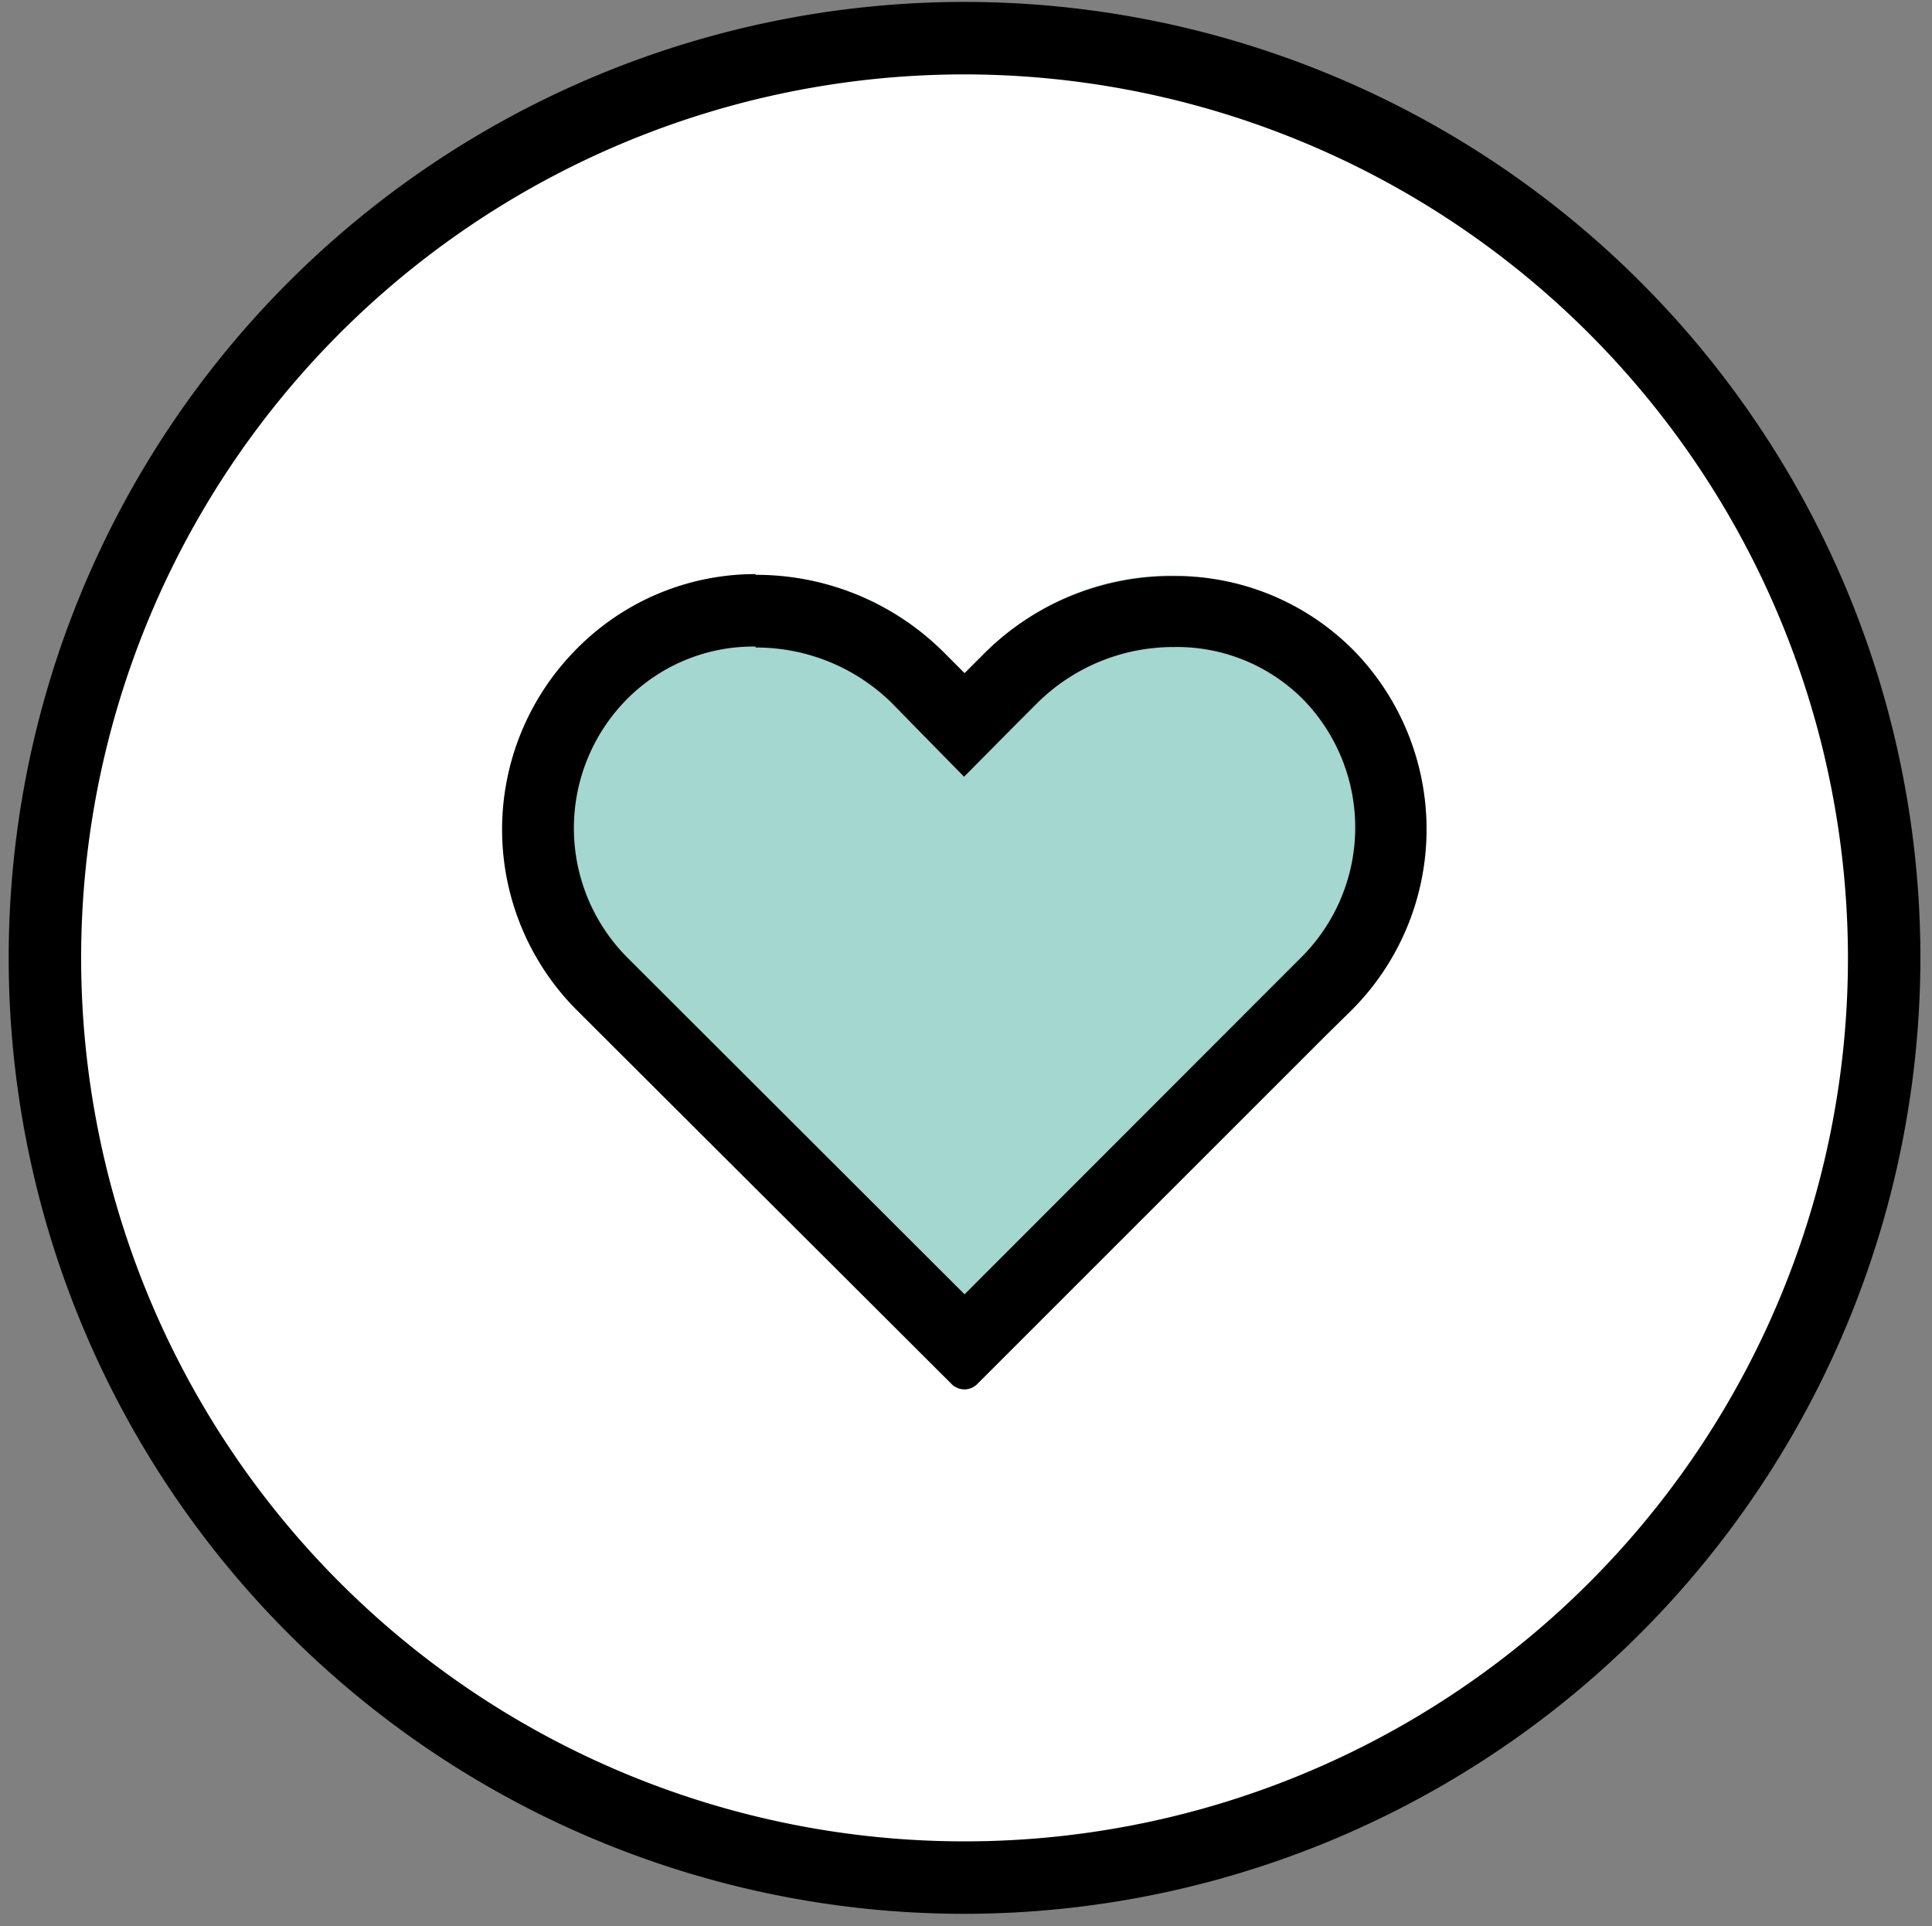 <svg id="Layer_1" data-name="Layer 1" xmlns="http://www.w3.org/2000/svg" viewBox="0 0 80 79.75"><rect x="0" y="0" width="80" height="79.75" fill="#808080" stroke="none"/><defs><style>.cls-1{fill:#fff;}.cls-2{fill:#a3d7cf;}</style></defs><title>Icons</title><circle class="cls-1" cx="39.94" cy="39.88" r="38.14"/><path d="M39.94,79.24A39.58,39.58,0,1,1,79.52,39.66,39.62,39.62,0,0,1,39.94,79.24Zm0-76.16A36.58,36.58,0,1,0,76.52,39.66,36.62,36.62,0,0,0,39.94,3.08Z"/><path class="cls-2" d="M23.75,27A10.82,10.82,0,0,1,39.07,27l.87.89.87-.87A10.8,10.8,0,0,1,56.12,27,10.59,10.59,0,0,1,56,41.79l-1.07,1.07L40.47,57.3a.75.75,0,0,1-1.07,0L23.9,41.79A10.59,10.59,0,0,1,23.75,27Z"/><path d="M31.29,26.81h0a8,8,0,0,1,5.64,2.3l.87.89,2.12,2.16L42.06,30l.88-.88a8,8,0,0,1,5.66-2.33A7.36,7.36,0,0,1,54,29a7.59,7.59,0,0,1-.11,10.63l-1.07,1.07L39.94,53.59,26,39.67A7.59,7.59,0,0,1,25.91,29a7.37,7.37,0,0,1,5.37-2.23m0-3A10.39,10.39,0,0,0,23.75,27a10.59,10.59,0,0,0,.14,14.83L39.4,57.3a.75.75,0,0,0,1.07,0L54.91,42.86,56,41.79A10.59,10.59,0,0,0,56.12,27a10.38,10.38,0,0,0-7.53-3.15A11,11,0,0,0,40.81,27l-.87.87L39.07,27a11,11,0,0,0-7.78-3.2Z"/></svg>
